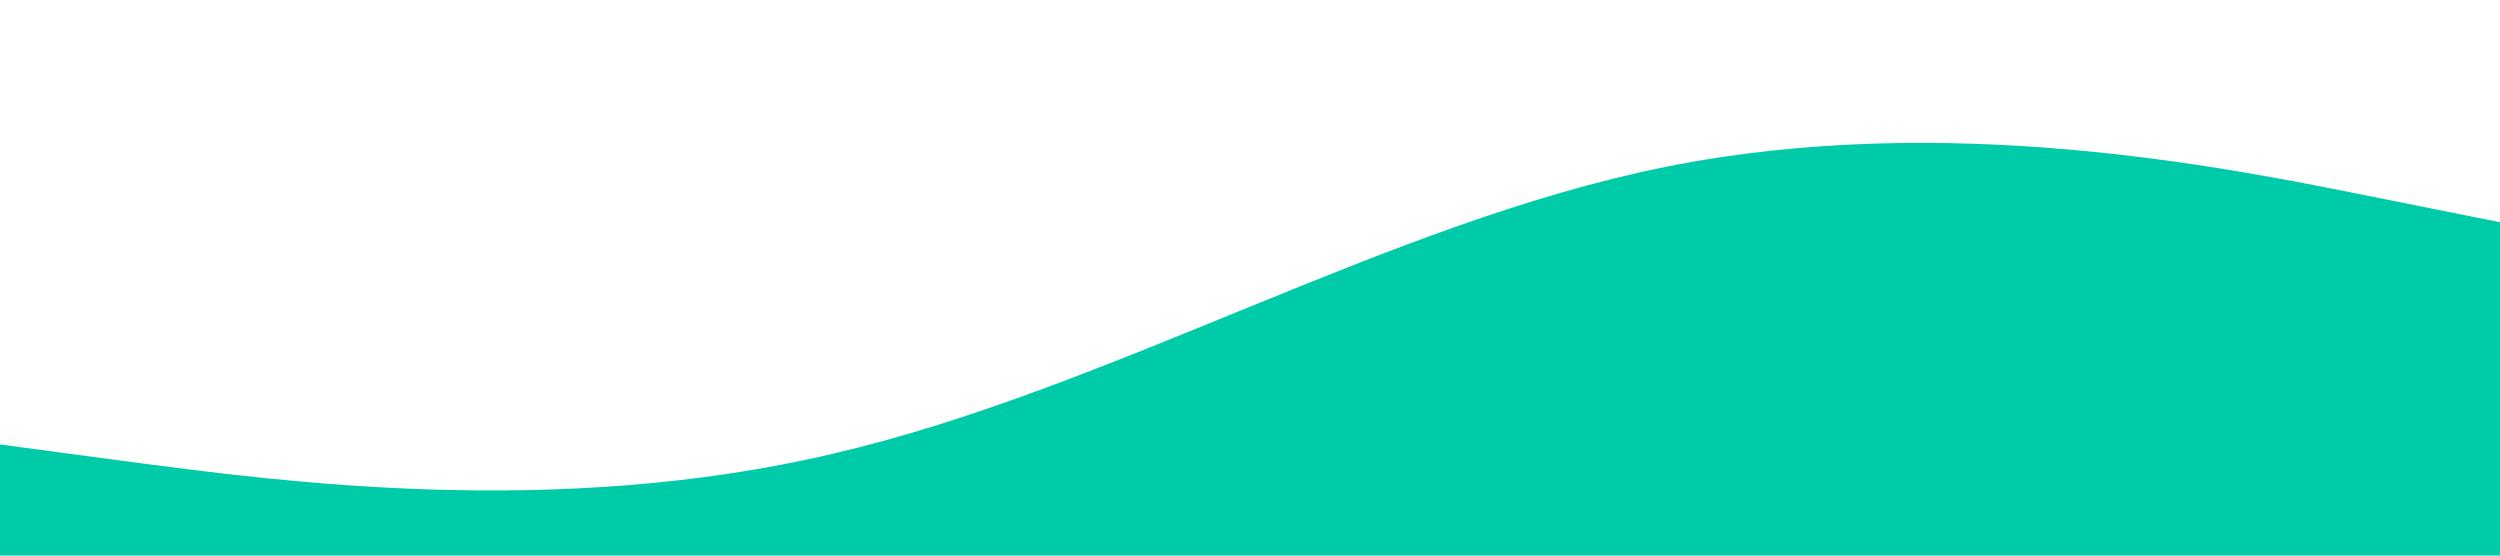 <?xml version="1.0" standalone="no"?><svg xmlns="http://www.w3.org/2000/svg" viewBox="0 0 1440 320" preserveAspectRatio="none"><path fill="#00CBA9" fill-opacity="1" d="M0,256L80,266.7C160,277,320,299,480,261.3C640,224,800,128,960,96C1120,64,1280,96,1360,112L1440,128L1440,320L1360,320C1280,320,1120,320,960,320C800,320,640,320,480,320C320,320,160,320,80,320L0,320Z"></path></svg>